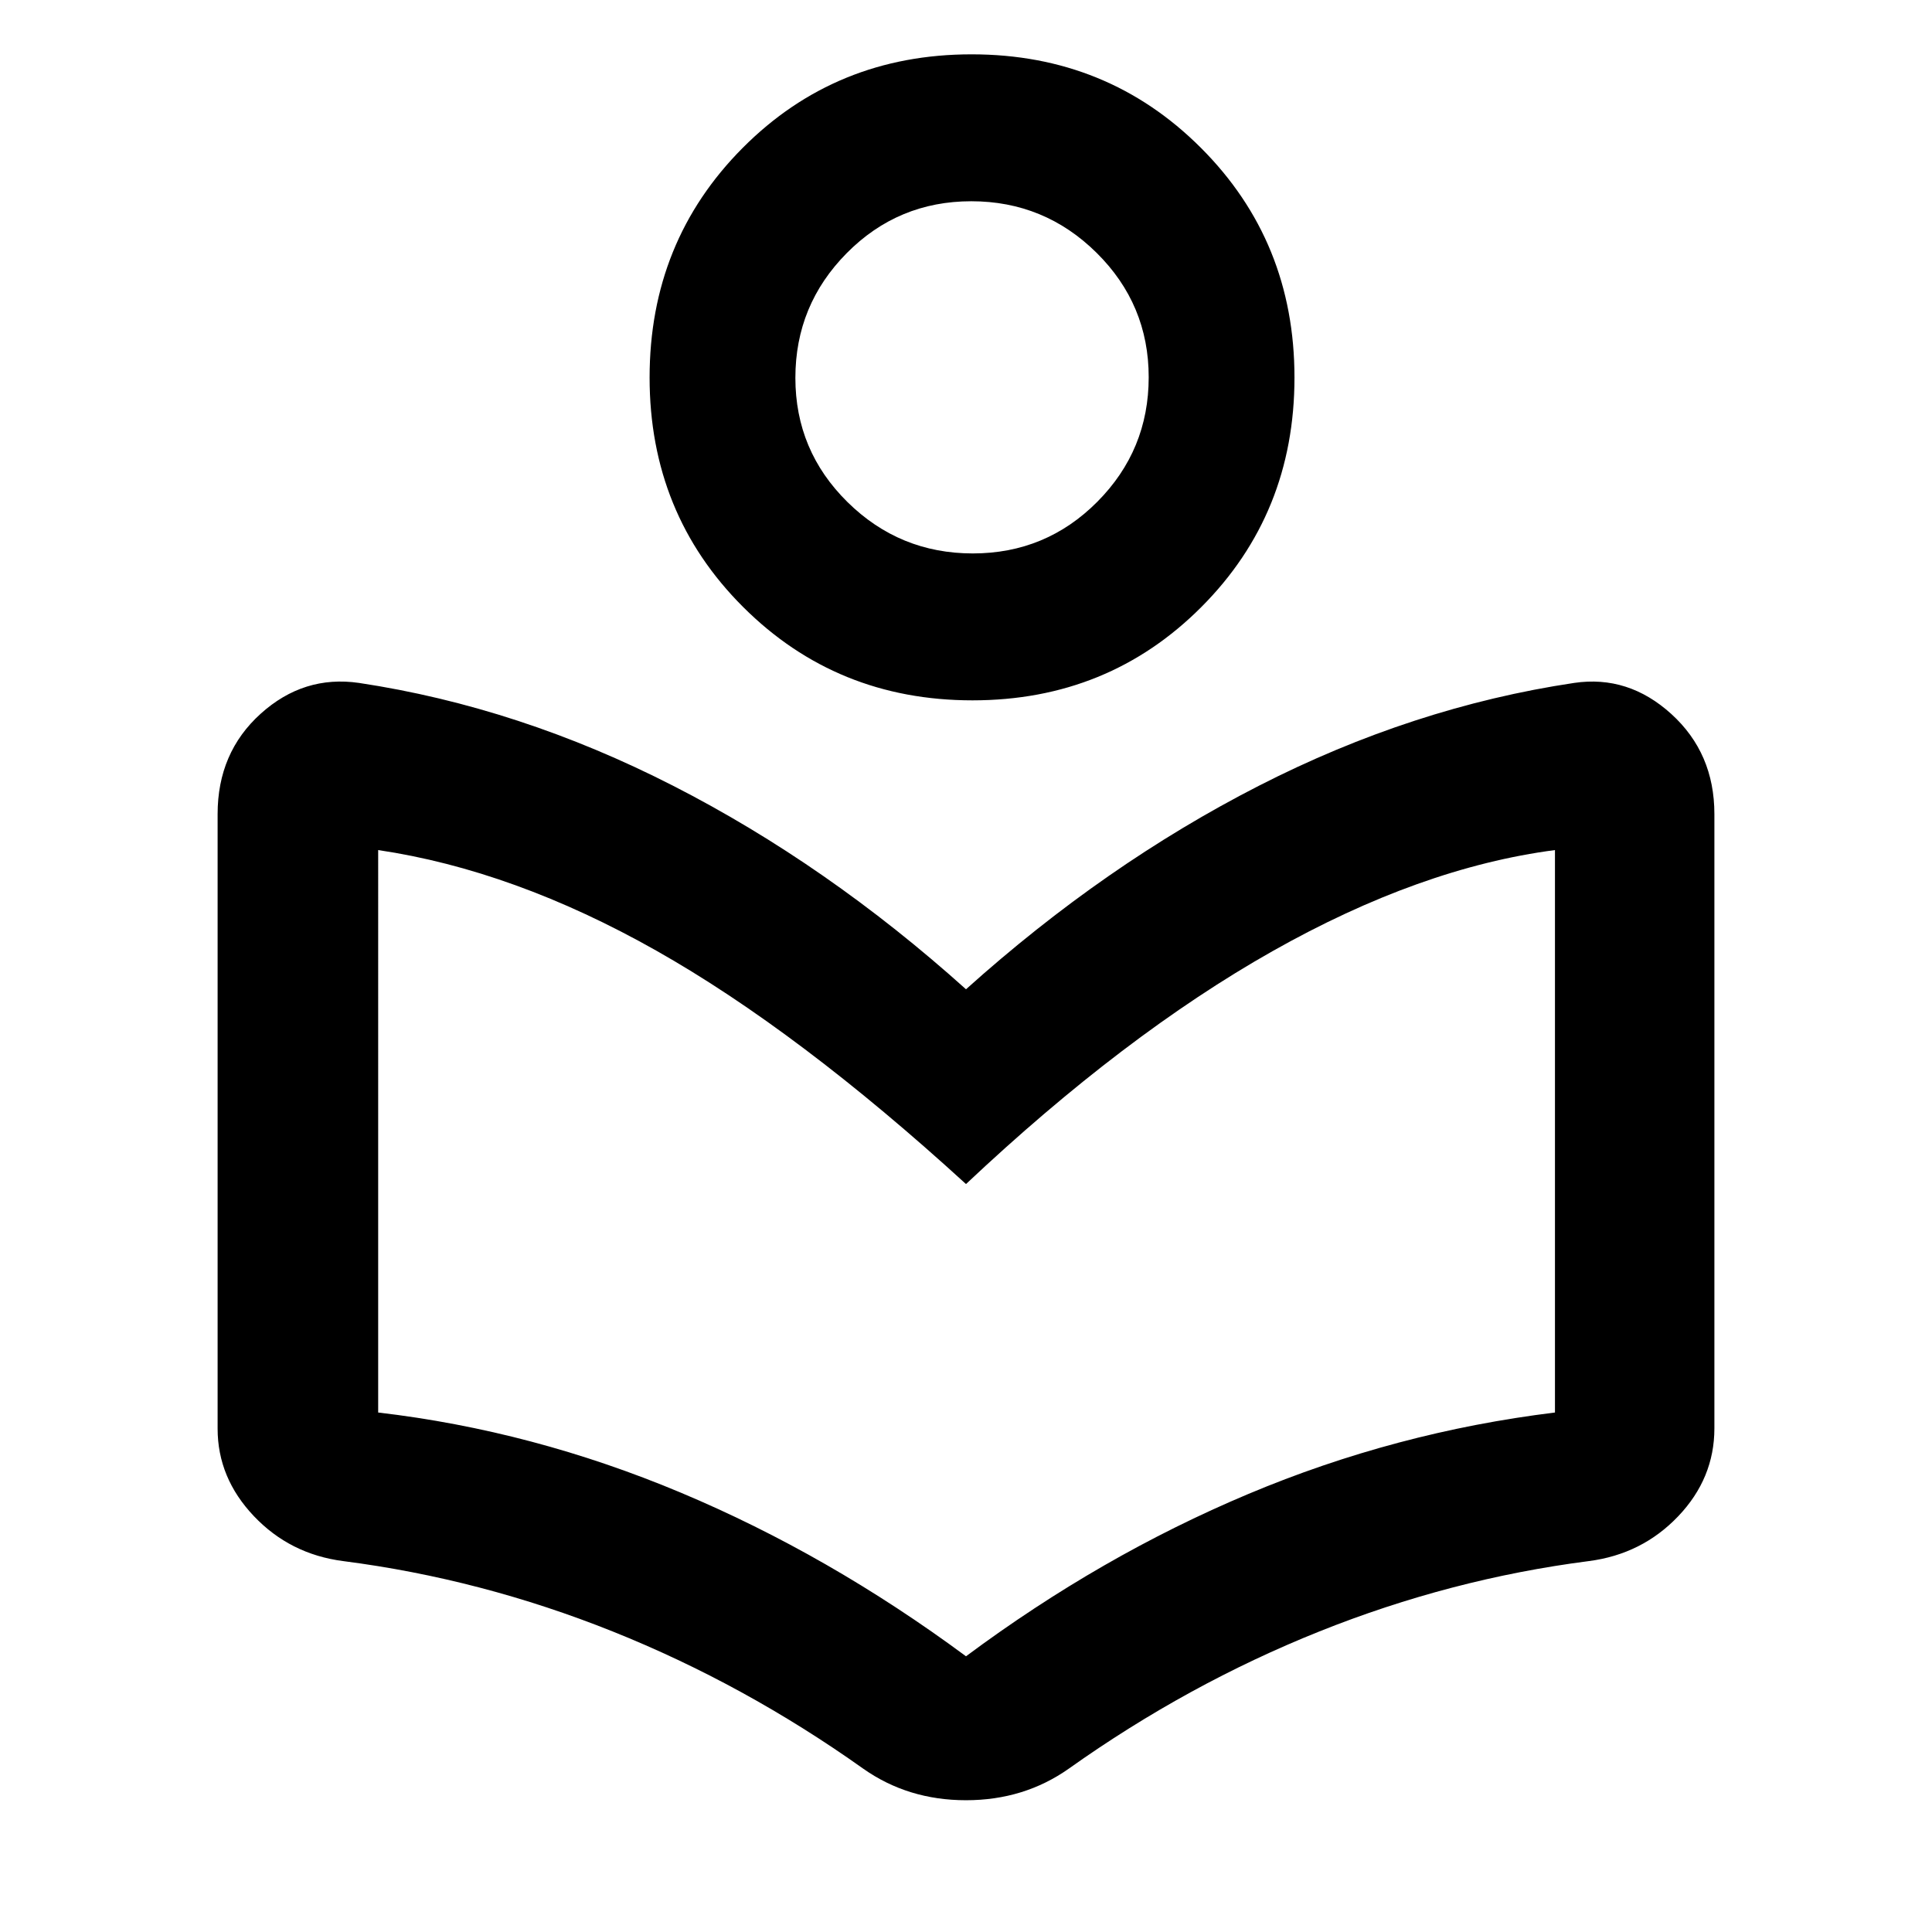 <svg xmlns="http://www.w3.org/2000/svg" width="48" height="48" viewBox="0 96 960 960"><path d="M428.913 974.827q-59.131-42-124.446-68.149t-133.946-34.982q-26.416-3.404-44.404-22.378-17.987-18.975-17.987-43.448V500.523q0-30.565 21.391-49.87 21.392-19.305 48.914-15.305 79.565 12 156.065 51.11T480 587.565q69-61.997 145.5-101.107t156.63-51.11q26.957-4 48.349 15.441 21.391 19.442 21.391 49.734v305.194q0 24.849-17.987 43.712-17.988 18.863-44.404 22.267-68.631 8.833-133.946 34.982t-124.446 68.149Q508.826 990.523 480 990.523q-28.826 0-51.087-15.696ZM480 919q67.043-49.87 140.282-80.652 73.239-30.783 152.37-40.478V518.393q-66.87 8.739-140.391 50.26Q558.739 610.175 480 684.349q-83.249-76.069-153.95-116.013-70.702-39.943-138.137-49.943V797.87q76.891 8.974 150.402 39.834Q411.826 868.565 480 919Zm3.215-475q-67.476 0-113.954-46.381-46.479-46.381-46.479-114.022t46.264-114.119q46.263-46.479 113.739-46.479t113.954 46.479q46.479 46.478 46.479 114.119 0 67.641-46.264 114.022Q550.691 444 483.215 444Zm.159-73.001q36.365 0 61.887-25.681 25.521-25.681 25.521-61.88 0-36.2-25.896-61.819T482.626 196q-36.365 0-61.887 25.779-25.521 25.778-25.521 61.977 0 36.2 25.896 61.722 25.896 25.521 62.26 25.521ZM482 281.782Zm-2 436.349Z"/></svg>